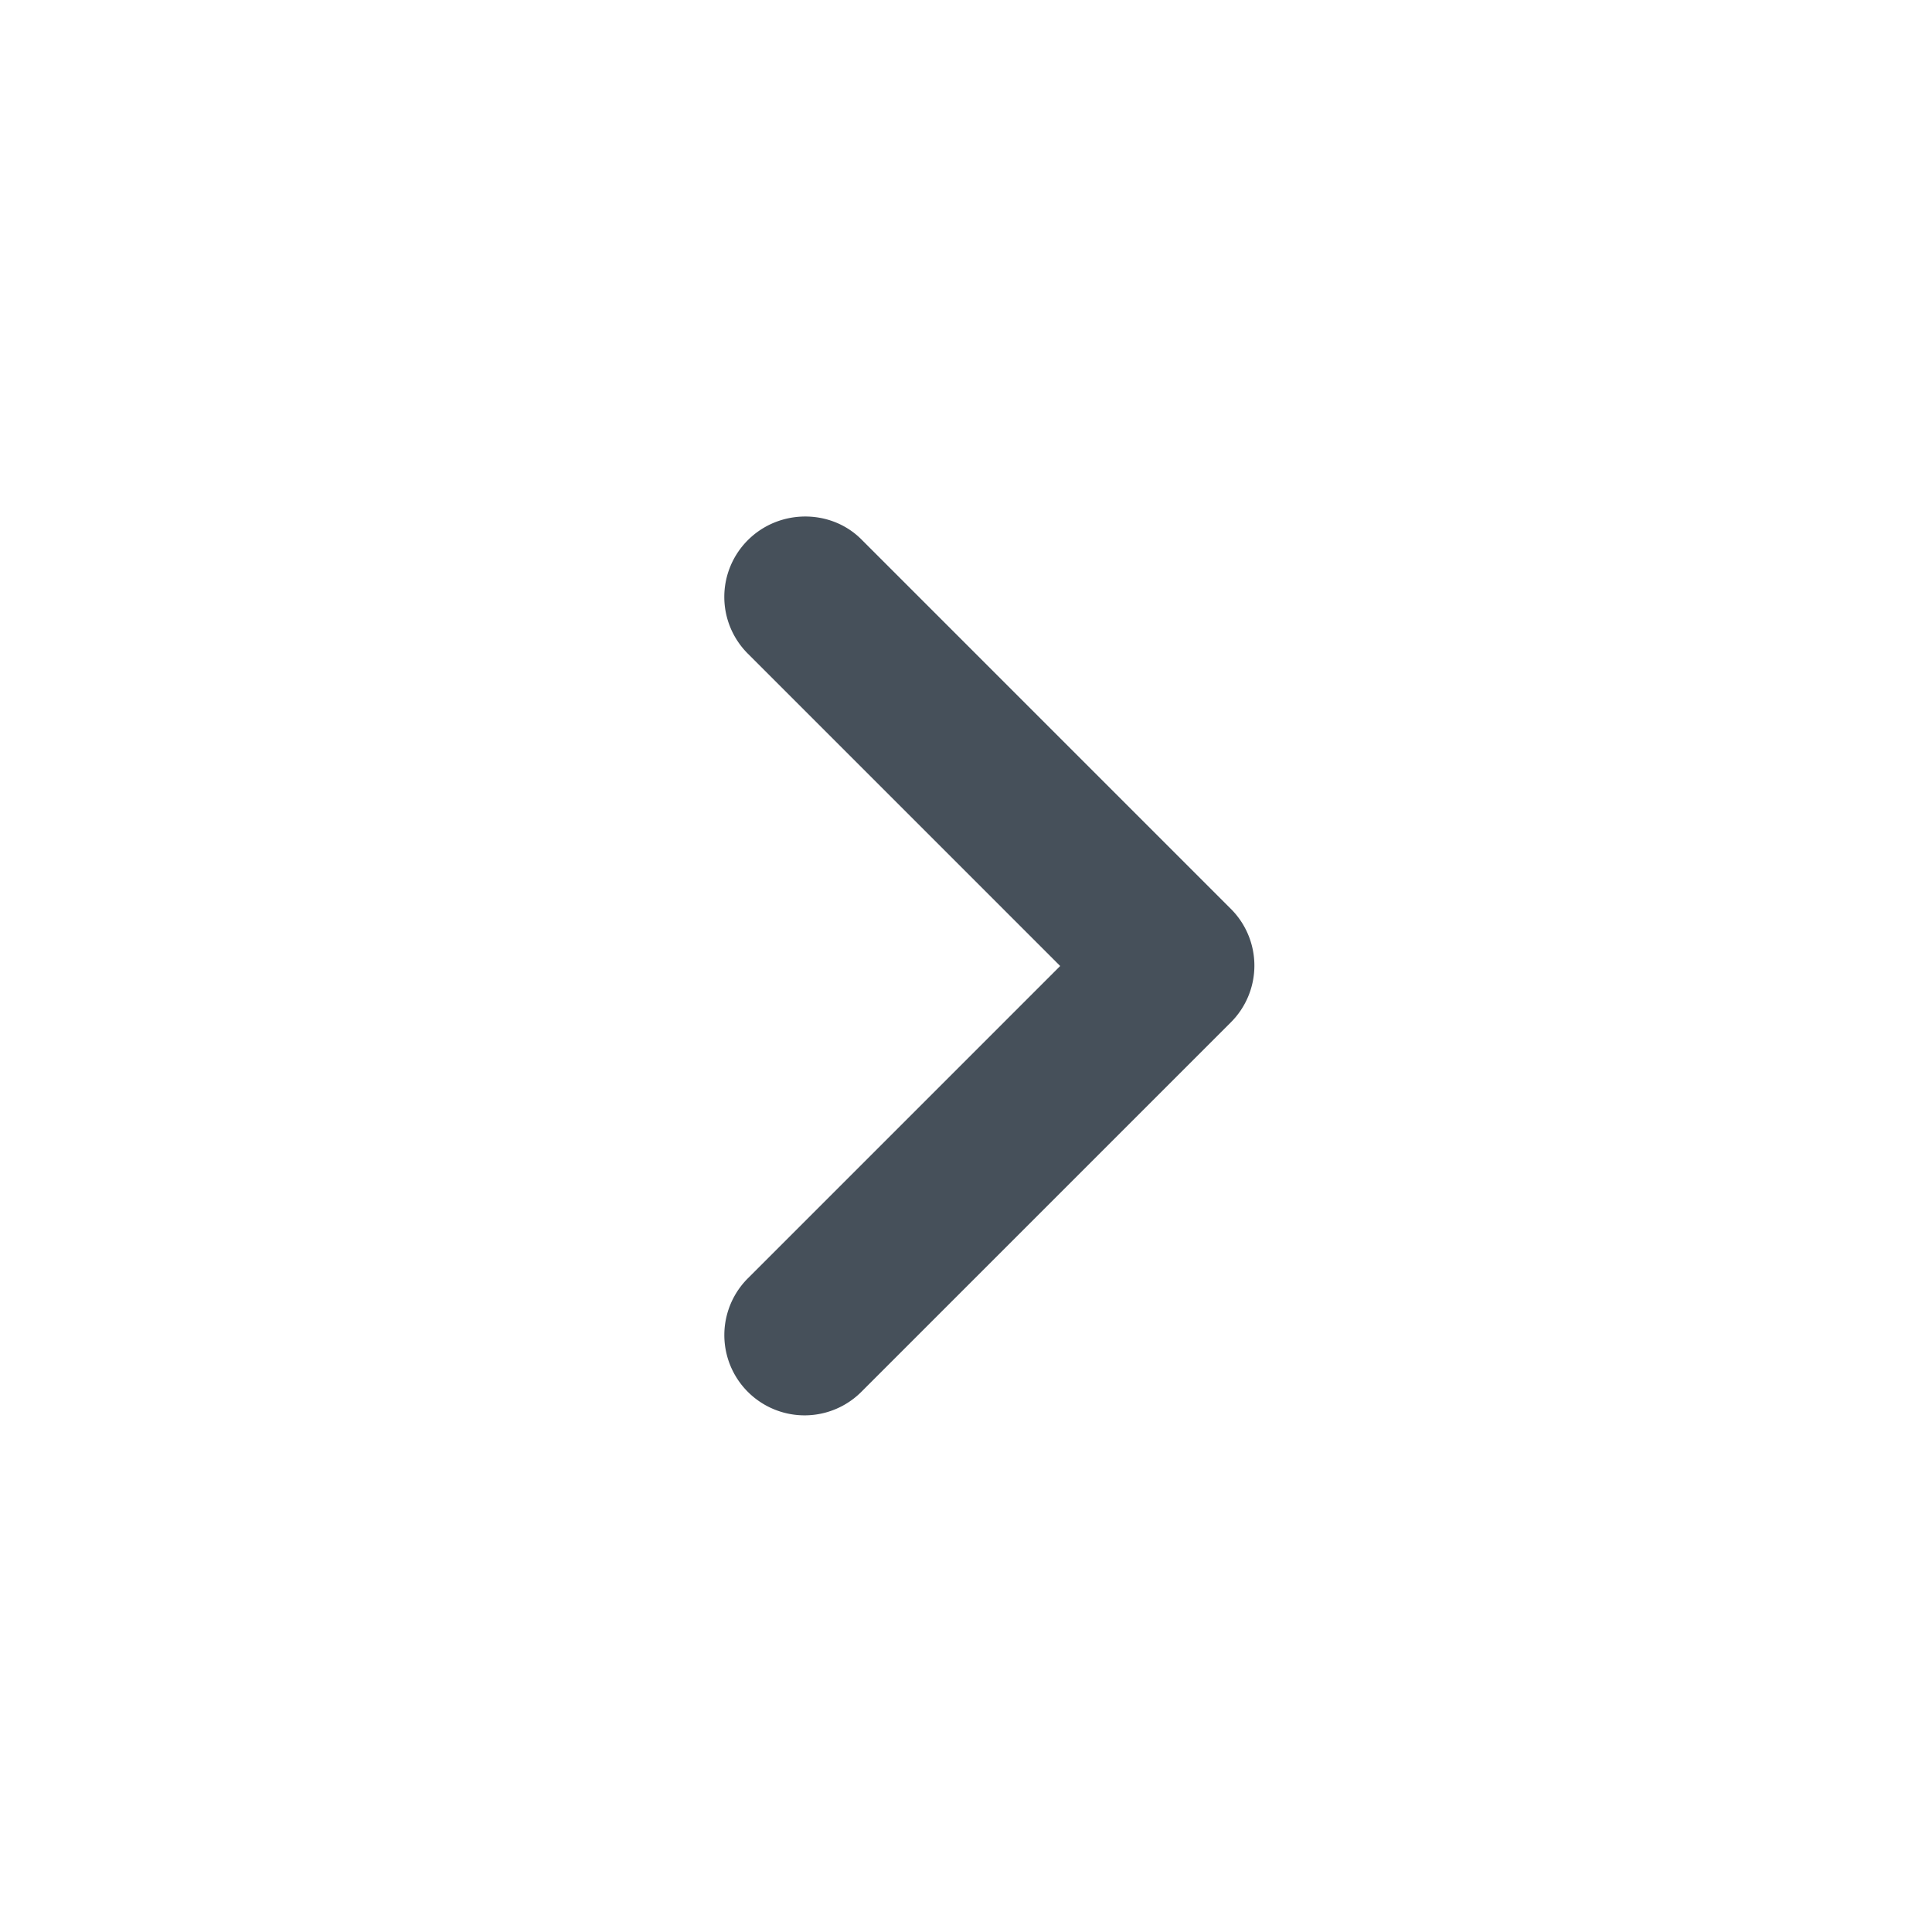 <svg width="24" height="24" fill="none" xmlns="http://www.w3.org/2000/svg">
    <path
        d="M9.29 6.71a.996.996 0 0 0 0 1.41L13.17 12l-3.88 3.88a.996.996 0 1 0 1.41 1.41l4.59-4.59a.996.996 0 0 0 0-1.41L10.7 6.7c-.38-.38-1.02-.38-1.41.01Z"
        fill="#46505A" />
</svg>